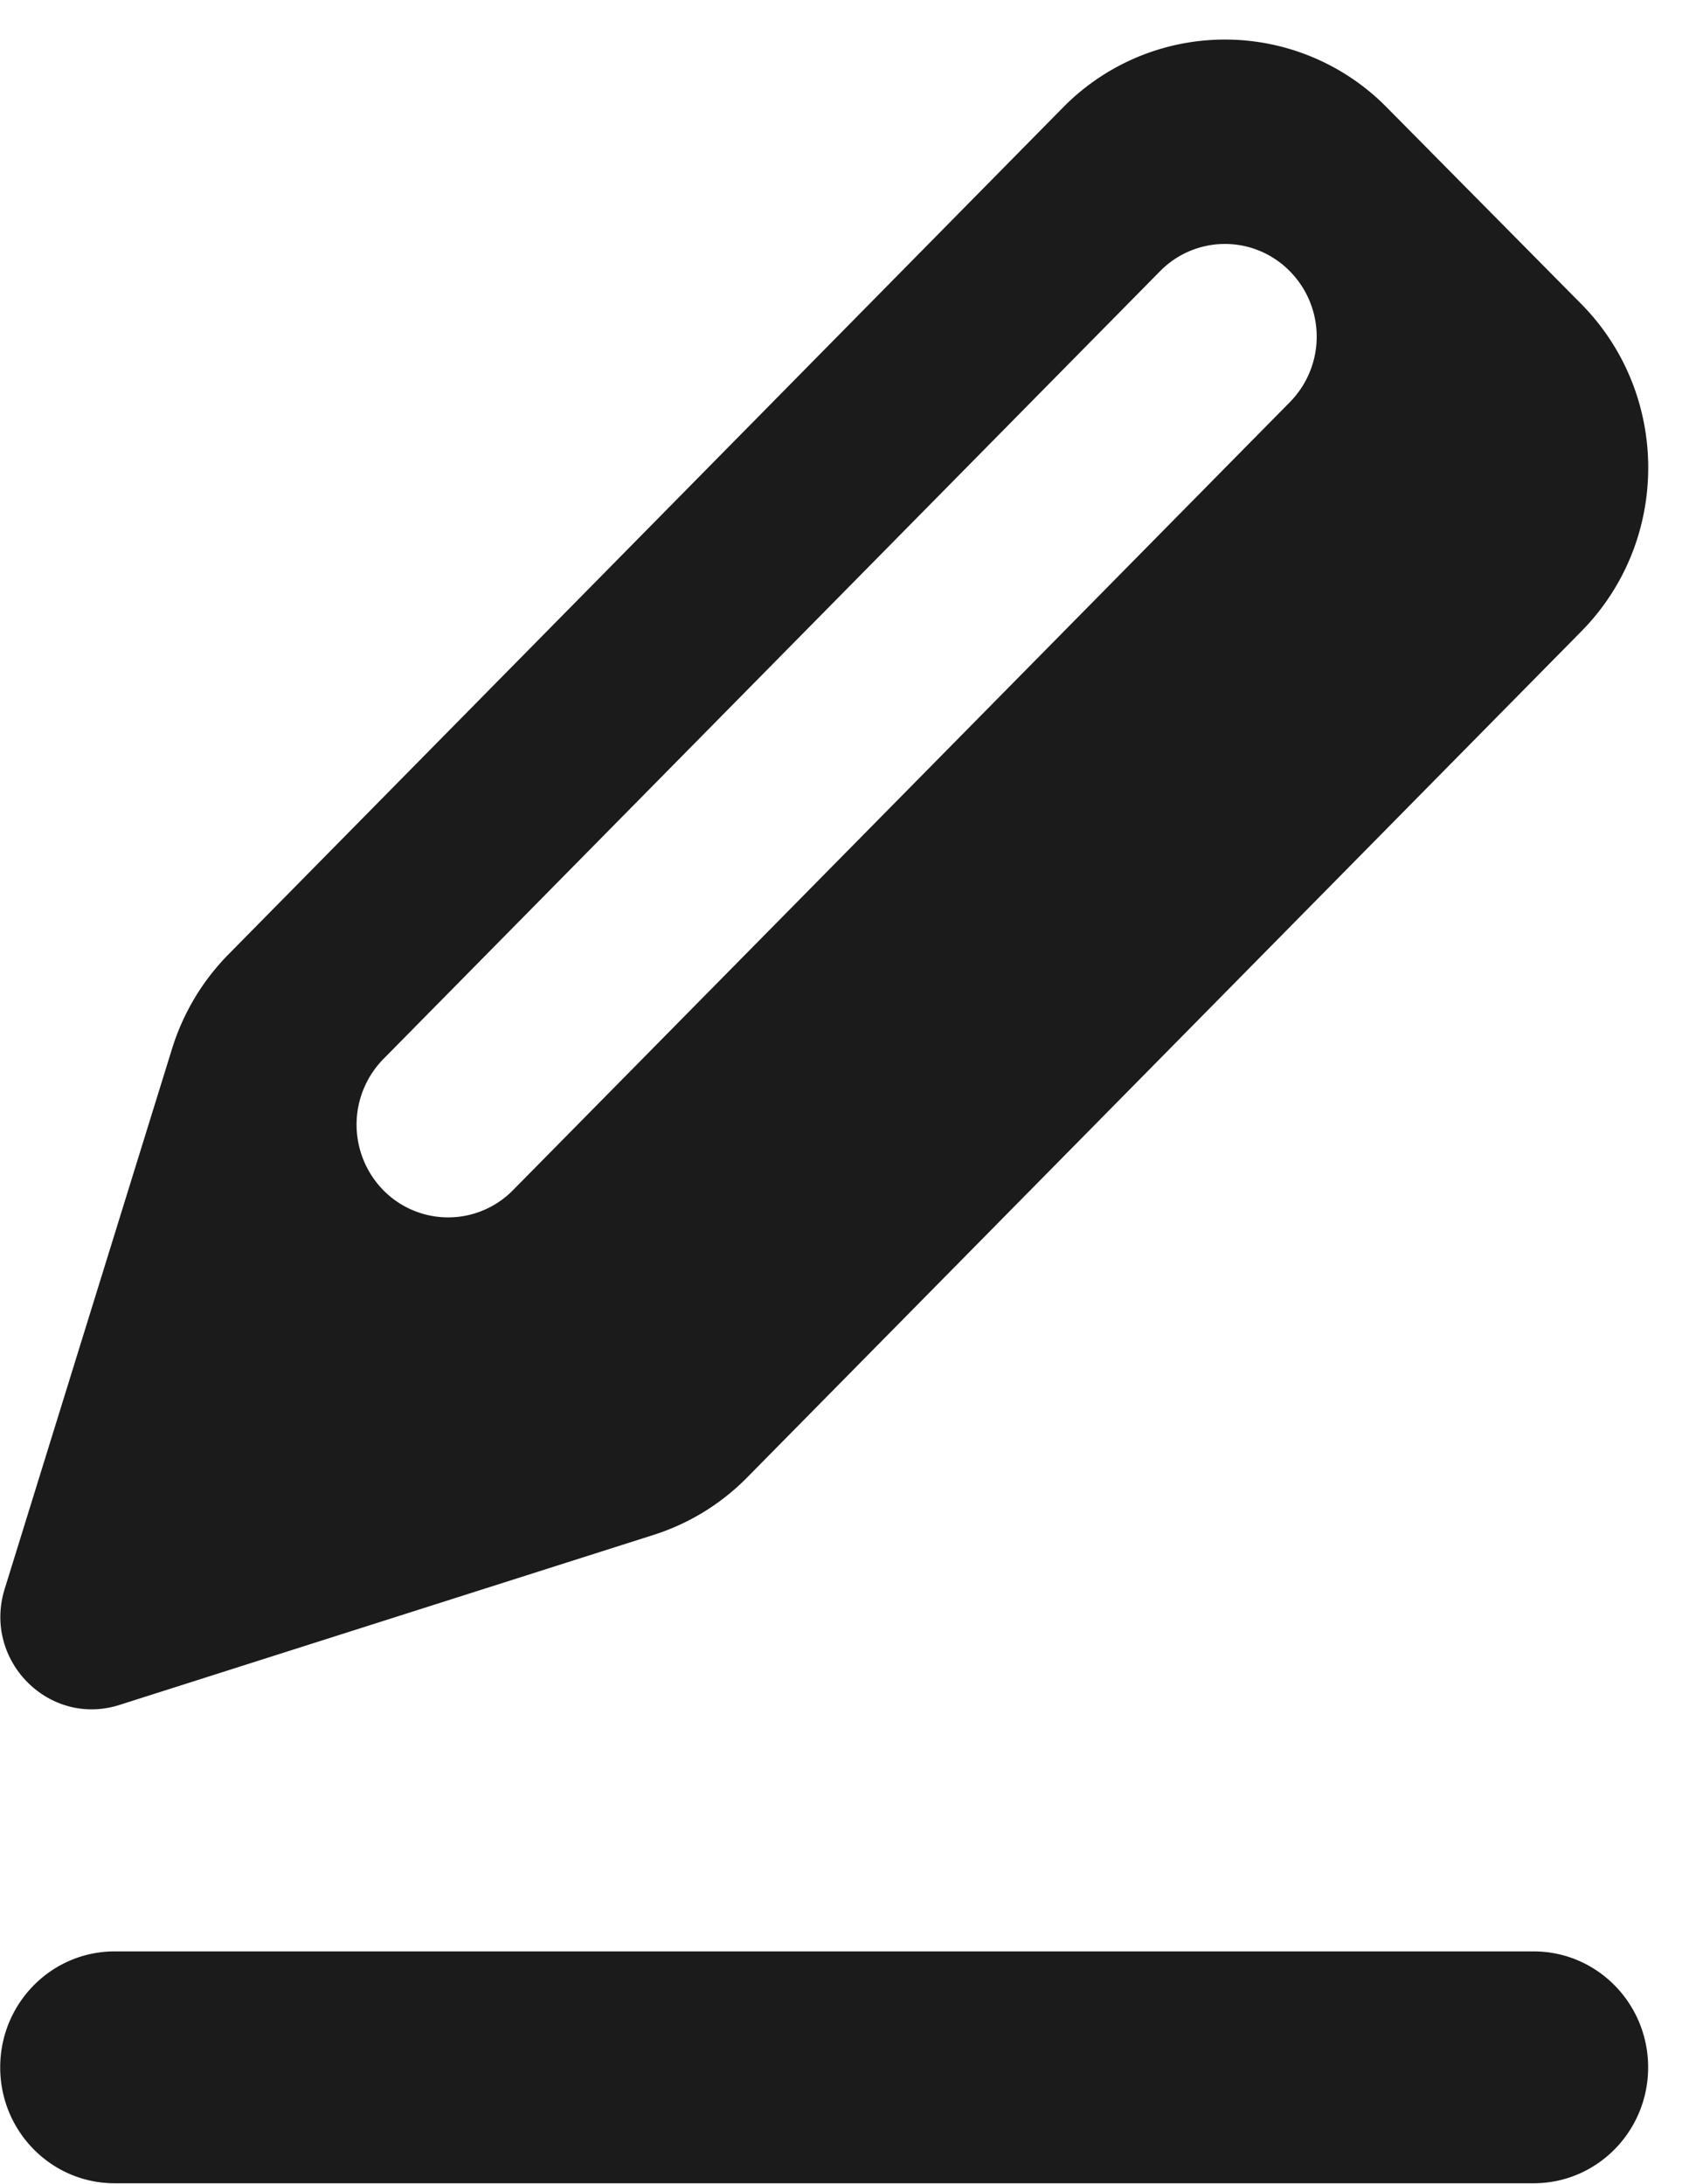 <svg xmlns="http://www.w3.org/2000/svg" viewBox="0 0 41 53"><path fill="#1B1B1B" fill-rule="evenodd" d="M38.385 15.324L18.129 35.865a5.543 5.543 0 0 1-2.256 1.384L2.894 41.38c-1.711.54-3.322-1.092-2.778-2.825l4.067-13.124a5.649 5.649 0 0 1 1.378-2.284L25.807 2.606a5.51 5.51 0 0 1 7.856 0l4.722 4.772c2.167 2.195 2.167 5.752 0 7.946zm-7.078-8.745a2.206 2.206 0 0 0-3.144 0L9.306 25.702a2.275 2.275 0 0 0 0 3.185 2.207 2.207 0 0 0 3.145 0L31.307 9.764a2.262 2.262 0 0 0 0-3.185zM2.783 47.36H37.23c1.534 0 2.778 1.259 2.778 2.814 0 1.554-1.244 2.813-2.778 2.813H2.783c-1.534 0-2.778-1.259-2.778-2.813 0-1.555 1.244-2.814 2.778-2.814z"/></svg>